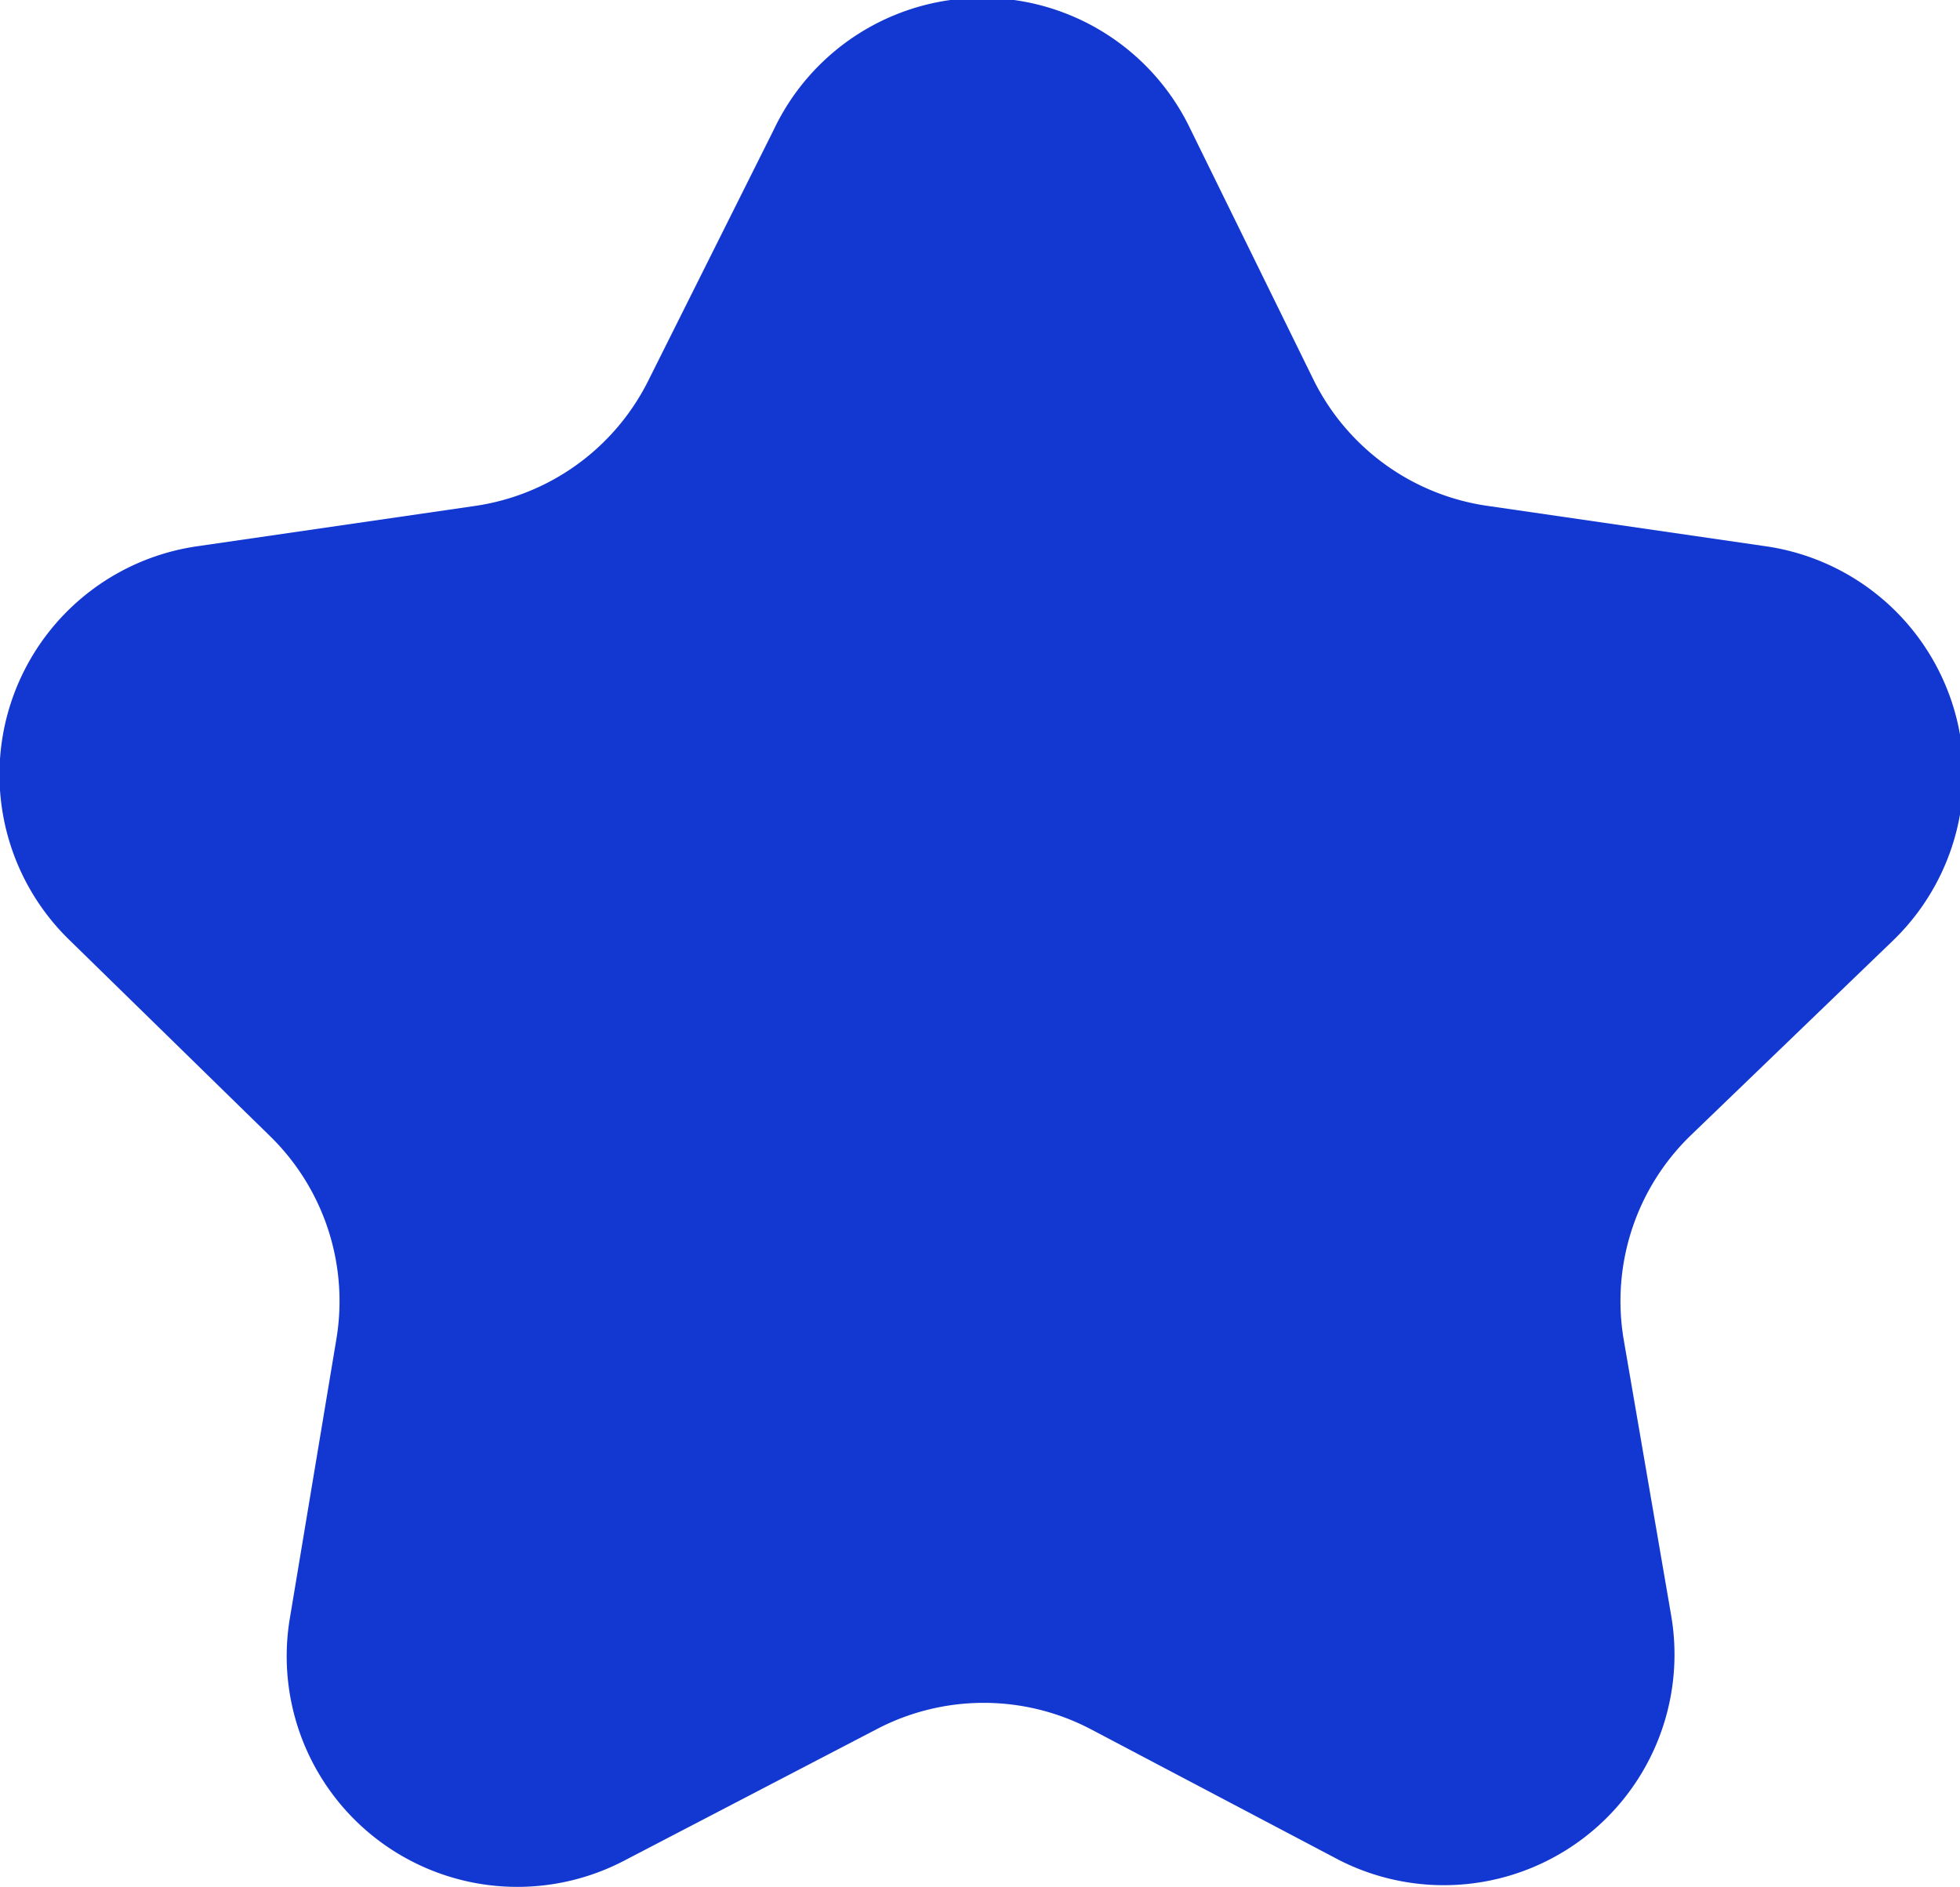 <svg xmlns="http://www.w3.org/2000/svg" viewBox="0 0 13.17 12.68"><defs><style>.cls-1{fill:#1338d1;}</style></defs><title>Asset 9</title><g id="Layer_2" data-name="Layer 2"><g id="Layer_1-2" data-name="Layer 1"><path class="cls-1" d="M8,.87l.83,1.69A1.55,1.55,0,0,0,10,3.4l1.86.27a1.55,1.55,0,0,1,.86,2.65L11.36,7.63A1.55,1.55,0,0,0,10.91,9l.32,1.86A1.55,1.55,0,0,1,9,12.5l-1.67-.88a1.55,1.55,0,0,0-1.44,0L4.2,12.5a1.55,1.55,0,0,1-2.25-1.64L2.26,9a1.55,1.55,0,0,0-.45-1.37L.47,6.32a1.55,1.55,0,0,1,.86-2.65L3.19,3.4a1.55,1.55,0,0,0,1.17-.85L5.2.87A1.55,1.55,0,0,1,8,.87Z"/></g></g></svg>